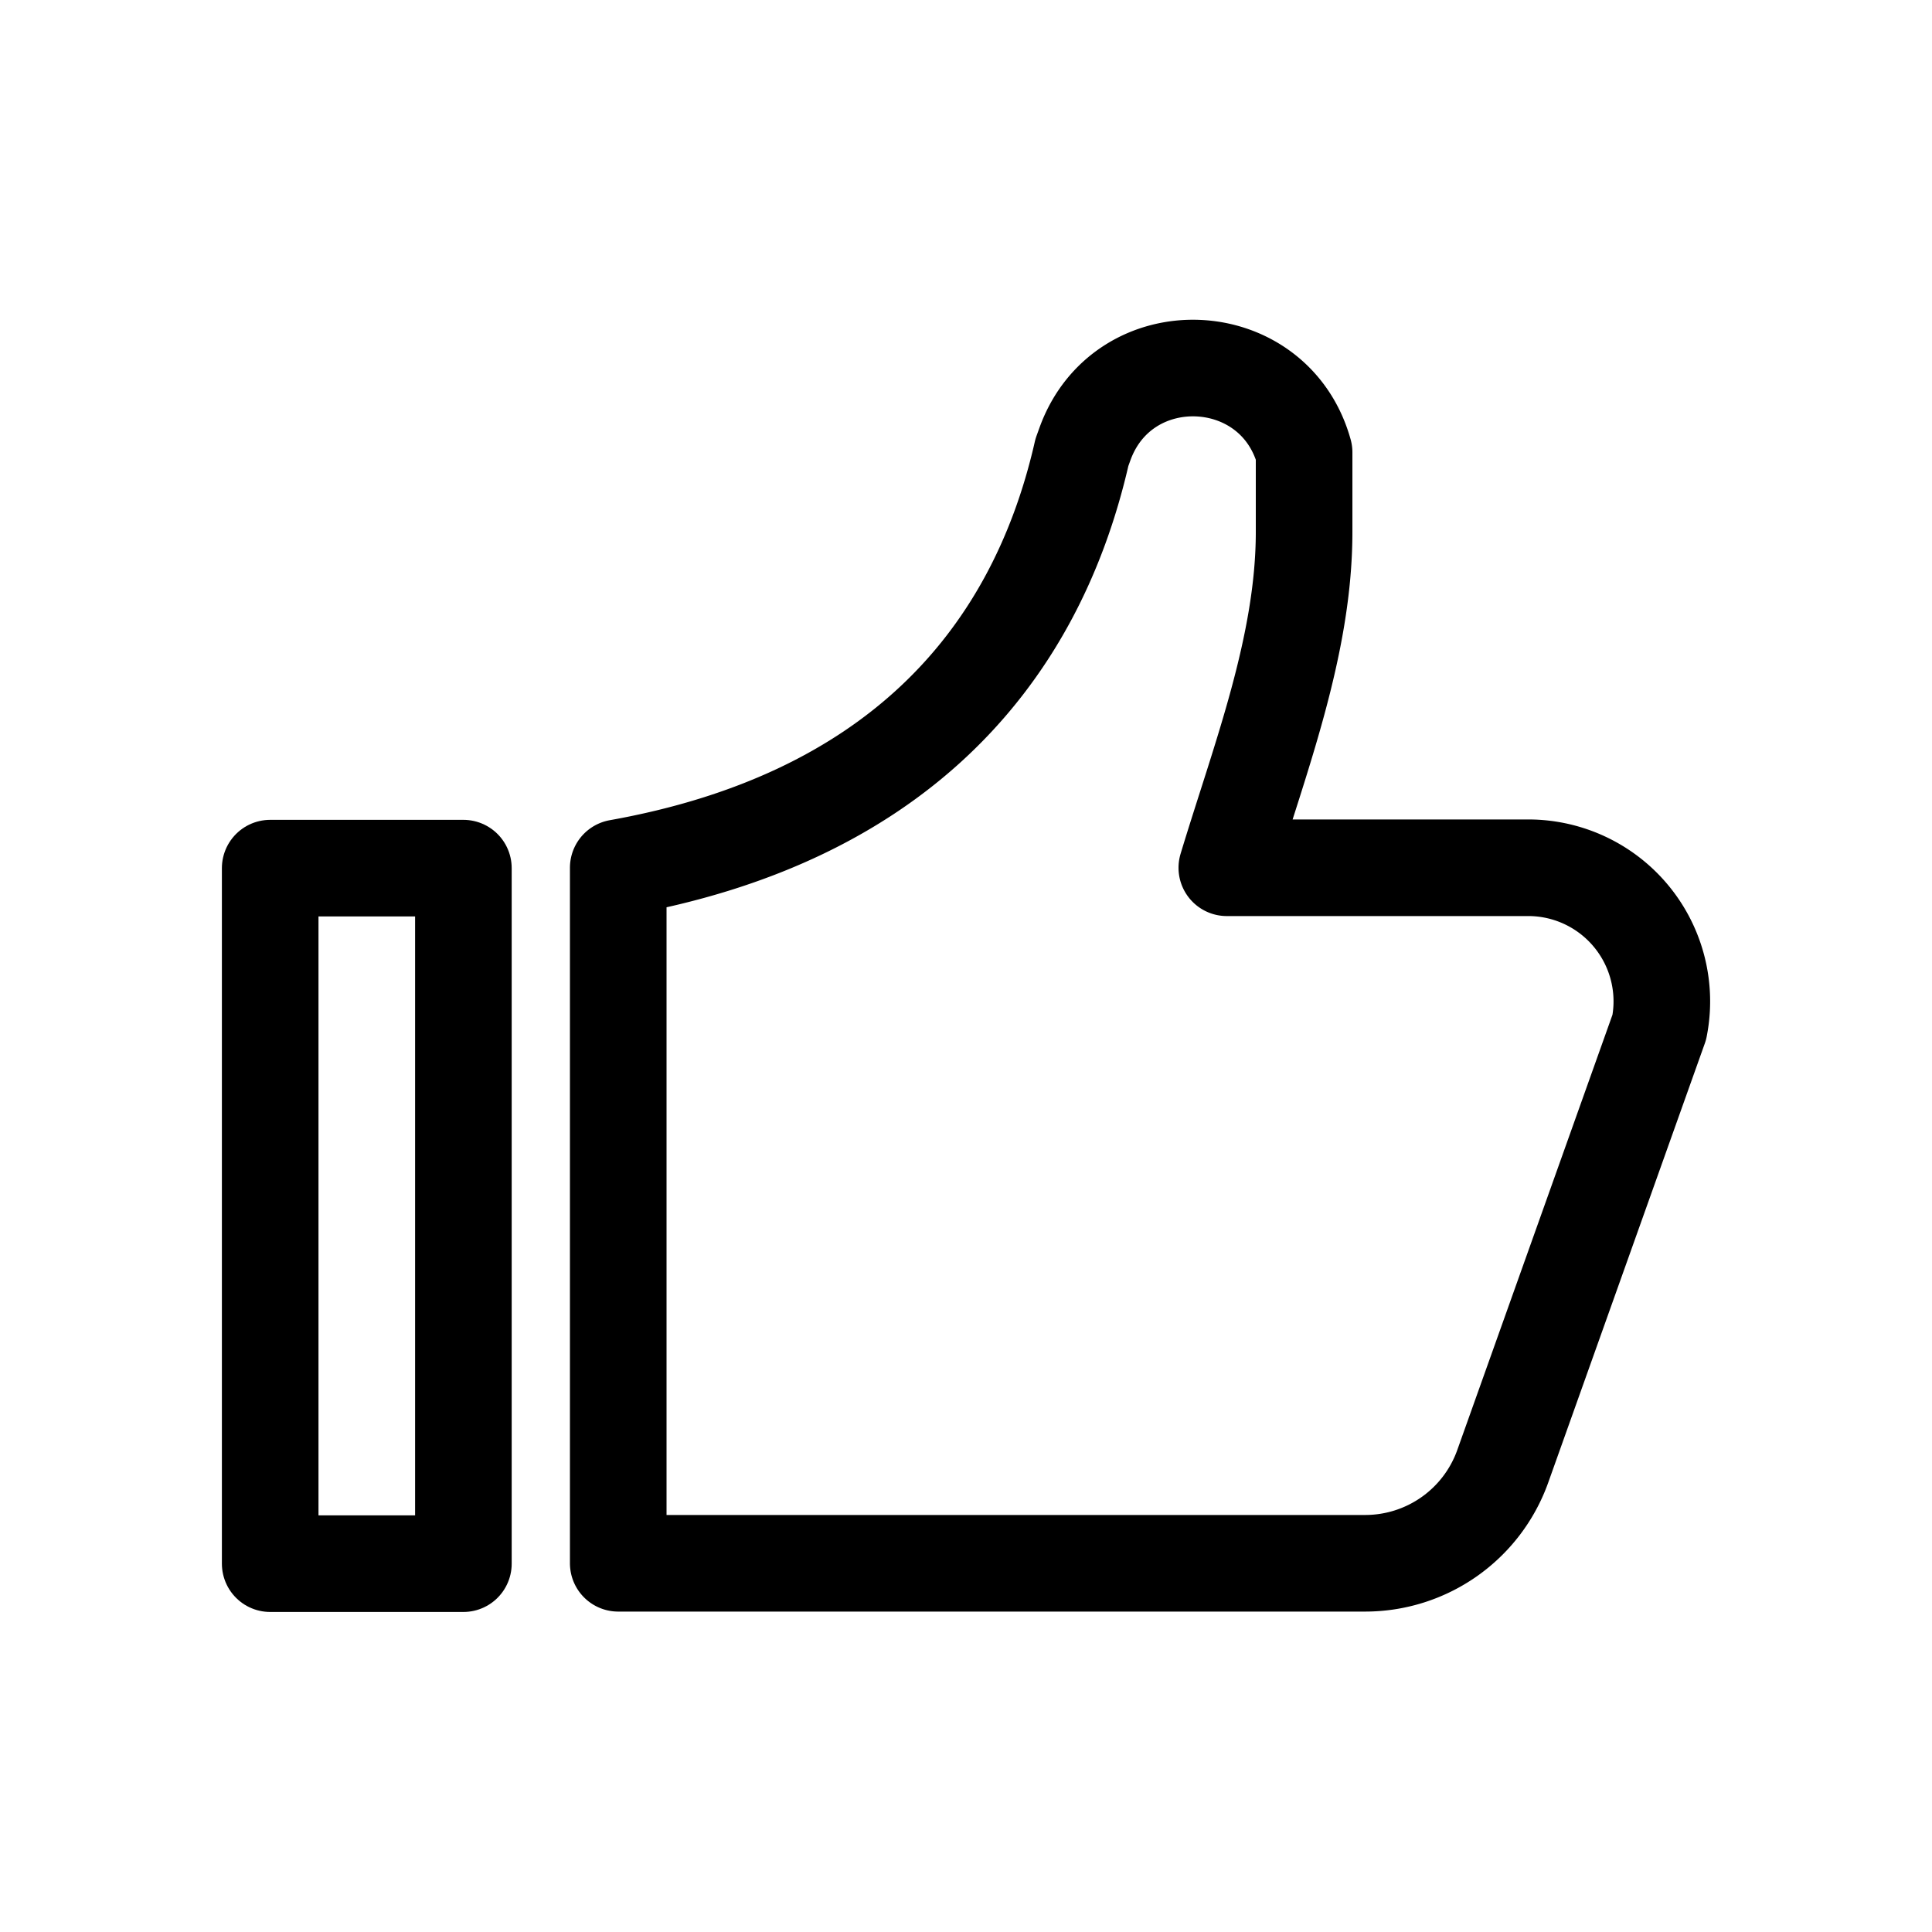 <svg viewBox="0 0 200 200" xmlns="http://www.w3.org/2000/svg"><g fill="none" stroke="#000" stroke-linejoin="round" stroke-width="10"><path d="m27.97 89.87h20v72h-20z"/><path d="m171.77 106.34-16.22 45.49a15.12 15.12 0 0 1 -14.24 10h-77.31v-72c28-5 43-21 48-43l.31-.86c3.94-10.92 19.58-10.33 22.69.86v8.24c0 11.78-4.59 23.49-8 34.76h31.22a13.83 13.83 0 0 1 13.55 16.51z"/></g></svg>